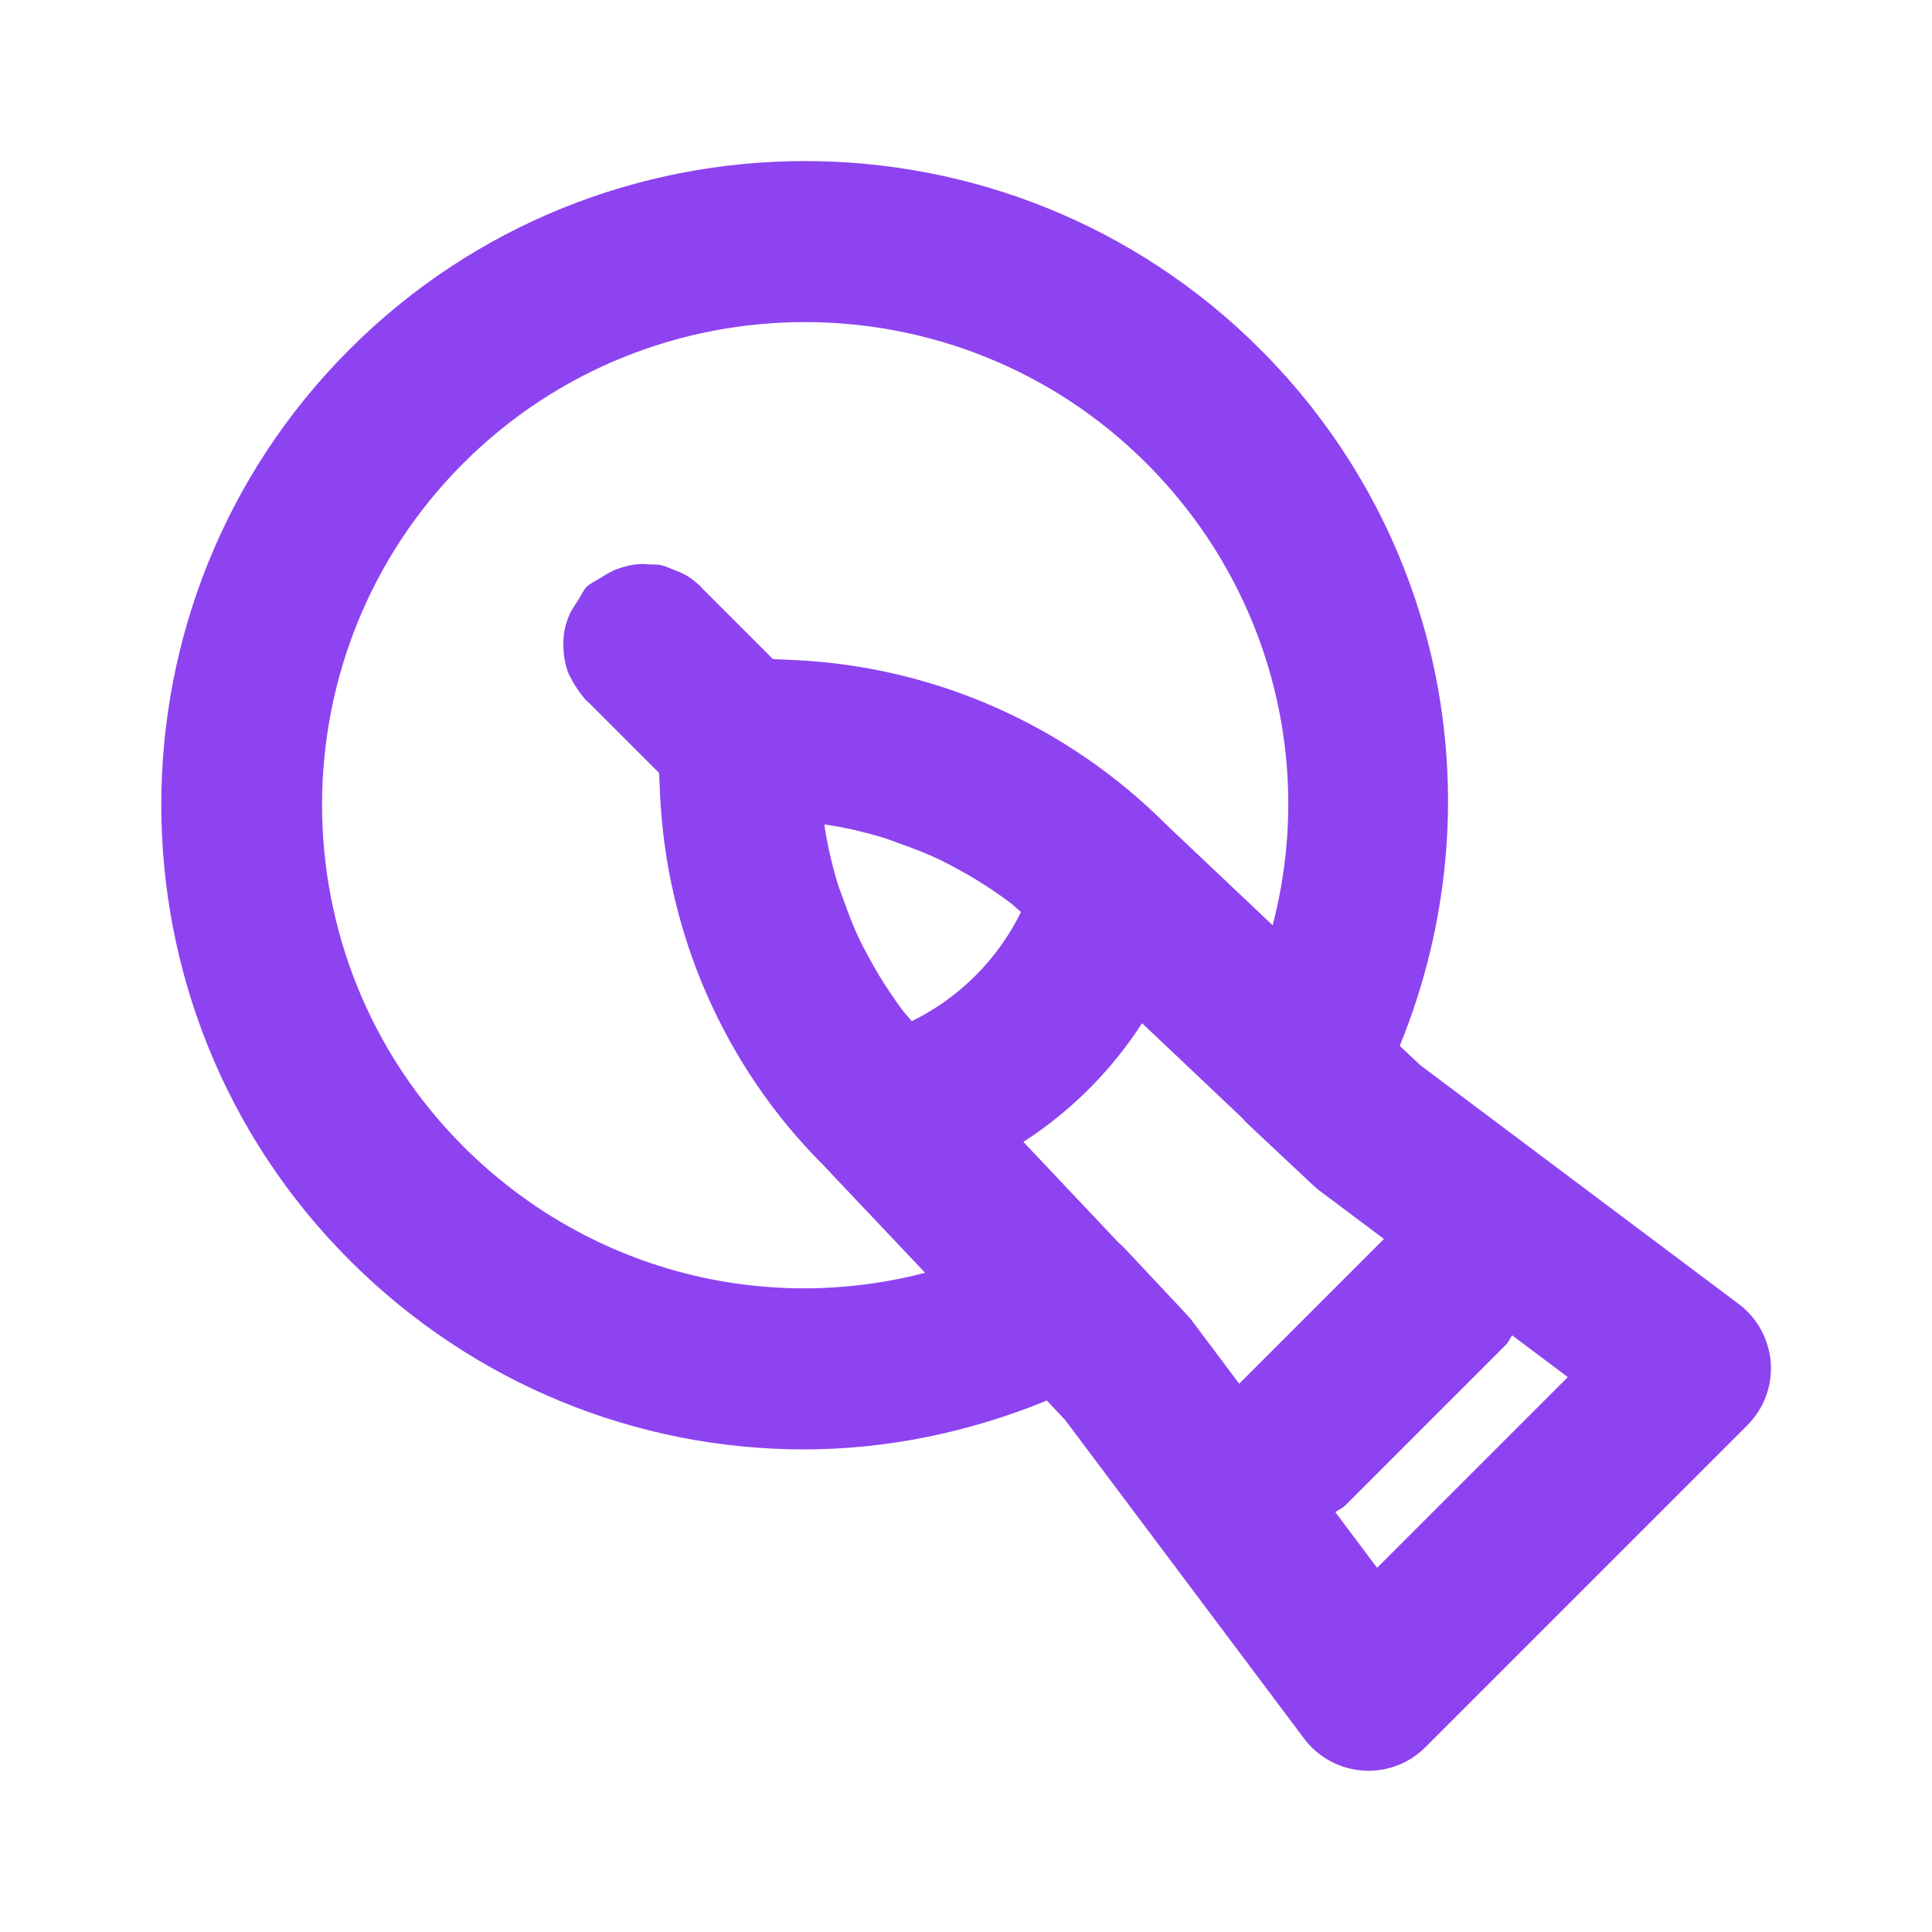 <svg xmlns="http://www.w3.org/2000/svg" width="288" height="288" enable-background="new 0 0 24 24" viewBox="0 0 24 24"><path fill="#8e43f0" d="M21.598,16.198l-3.956-2.967l-0.254-0.239   c1.209-2.96,0.57-6.349-1.732-8.652c-3.119-3.119-8.195-3.119-11.314,0   c-3.118,3.119-3.118,8.195,0,11.314c1.543,1.544,3.577,2.351,5.643,2.351   c1.019,0,2.042-0.207,3.02-0.607l0.228,0.243l2.967,3.956   c0.174,0.232,0.439,0.377,0.729,0.397c0.024,0.002,0.048,0.003,0.071,0.003   c0.265,0,0.519-0.104,0.707-0.293l4-4c0.205-0.205,0.311-0.488,0.29-0.778   C21.975,16.638,21.83,16.372,21.598,16.198z M11.327,12.685   c-0.038-0.046-0.08-0.089-0.116-0.137c-0.056-0.073-0.108-0.149-0.159-0.225   c-0.091-0.134-0.174-0.273-0.251-0.415c-0.043-0.08-0.087-0.159-0.126-0.241   c-0.073-0.154-0.134-0.313-0.191-0.474c-0.026-0.074-0.057-0.147-0.08-0.223   c-0.071-0.238-0.129-0.481-0.164-0.729c0.249,0.035,0.493,0.093,0.732,0.165   c0.071,0.021,0.14,0.051,0.21,0.075c0.169,0.059,0.335,0.124,0.497,0.201   c0.073,0.035,0.143,0.074,0.214,0.112c0.157,0.084,0.309,0.177,0.457,0.278   c0.064,0.044,0.127,0.087,0.189,0.134c0.05,0.038,0.095,0.083,0.144,0.123   C12.395,11.918,11.917,12.396,11.327,12.685z M5.755,14.241   c-2.339-2.34-2.339-6.146,0-8.486c1.17-1.169,2.706-1.754,4.243-1.754   c1.536,0,3.073,0.585,4.243,1.754c1.534,1.534,2.098,3.715,1.568,5.739   l-1.324-1.253c-1.236-1.236-2.877-1.961-4.62-2.042L9.601,8.187L8.718,7.304   C8.714,7.3,8.712,7.293,8.708,7.288C8.658,7.248,8.608,7.198,8.558,7.168   C8.507,7.134,8.456,7.111,8.405,7.092c-0.023-0.01-0.046-0.019-0.07-0.028   C8.289,7.045,8.244,7.026,8.198,7.018C8.153,7.009,8.109,7.014,8.064,7.011   c-0.036-0.002-0.07-0.007-0.105-0.005C7.871,7.01,7.786,7.028,7.703,7.056   C7.617,7.083,7.54,7.127,7.462,7.178C7.405,7.214,7.341,7.241,7.288,7.288   C7.241,7.341,7.214,7.405,7.178,7.462C7.135,7.527,7.089,7.59,7.064,7.661   C7.018,7.77,6.998,7.883,6.998,7.998c0,0.13,0.02,0.26,0.069,0.38   C7.128,8.498,7.198,8.608,7.288,8.708c0.005,0.005,0.012,0.007,0.018,0.012   l0.881,0.881L8.199,9.865c0.081,1.744,0.806,3.385,2.022,4.602l1.271,1.344   C9.468,16.339,7.289,15.775,5.755,14.241z M14.728,16.315l-0.75-0.8   c-0.027-0.029-0.057-0.057-0.087-0.083l-1.178-1.247   c0.591-0.382,1.092-0.883,1.474-1.474l0.45,0.425l0.794,0.752   c0.026,0.031,0.055,0.061,0.085,0.089l0.8,0.75   c0.026,0.025,0.055,0.049,0.084,0.07l0.792,0.594l-1.798,1.798l-0.594-0.792   C14.776,16.369,14.753,16.341,14.728,16.315z M17.107,19.476l-0.519-0.692   c0.038-0.029,0.083-0.044,0.118-0.078l2-2c0.035-0.035,0.05-0.08,0.078-0.118   l0.692,0.519L17.107,19.476z" class="color000 svgShape"/></svg>